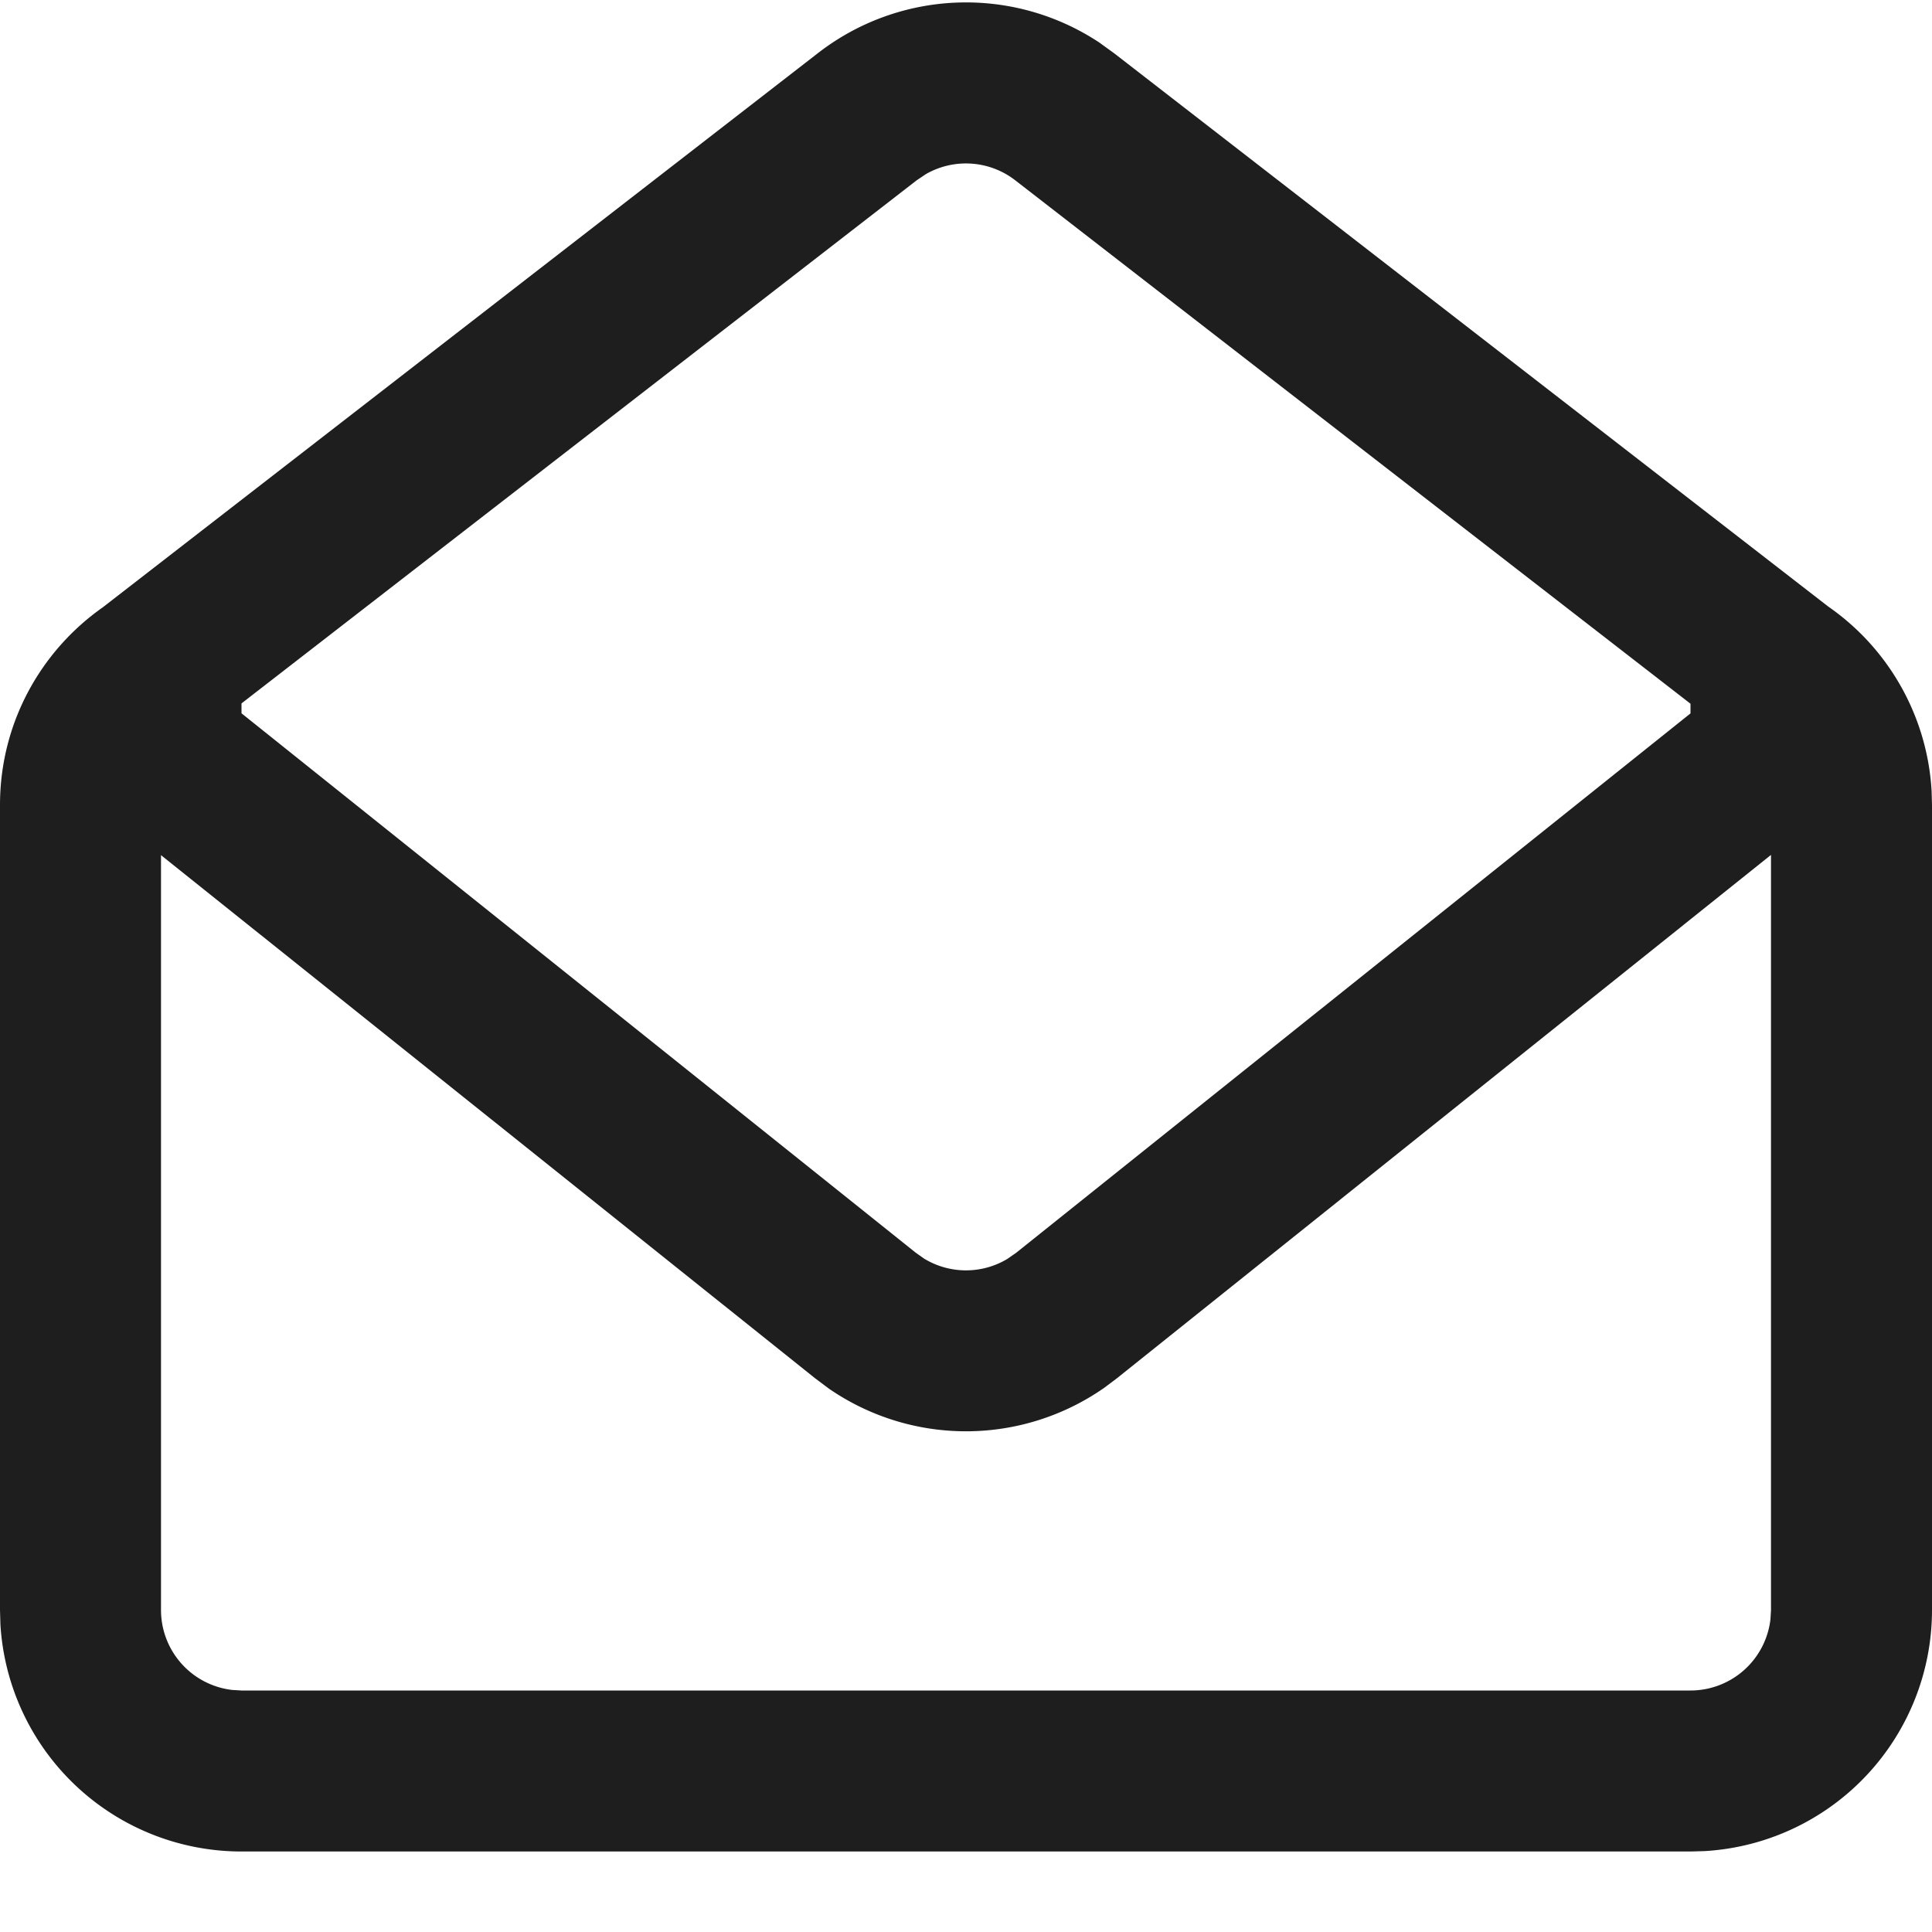 <svg width="24" height="24" xmlns="http://www.w3.org/2000/svg"><path d="M13.672.54l.166.12 8.872 6.874a2.999 2.999 0 011.285 2.29L24 10v10a3 3 0 01-2.824 2.995L21 23H3a3 3 0 01-2.995-2.824L0 20V10c0-1.015.504-1.912 1.276-2.455L10.162.659a3 3 0 013.51-.12zM22 10.62l-8.126 6.502-.16.12a3 3 0 01-3.42.006l-.168-.126L2 10.623V20a1 1 0 00.883.993L3 21h18a1 1 0 00.993-.883L22 20v-9.379zM11.5 2.164l-.113.076L3 8.738v.123l8.375 6.7.103.073a1 1 0 001.032.007l.115-.08L21 8.862v-.12L12.612 2.24a1 1 0 00-1.112-.076z" fill="#1E1E1E"/></svg>
